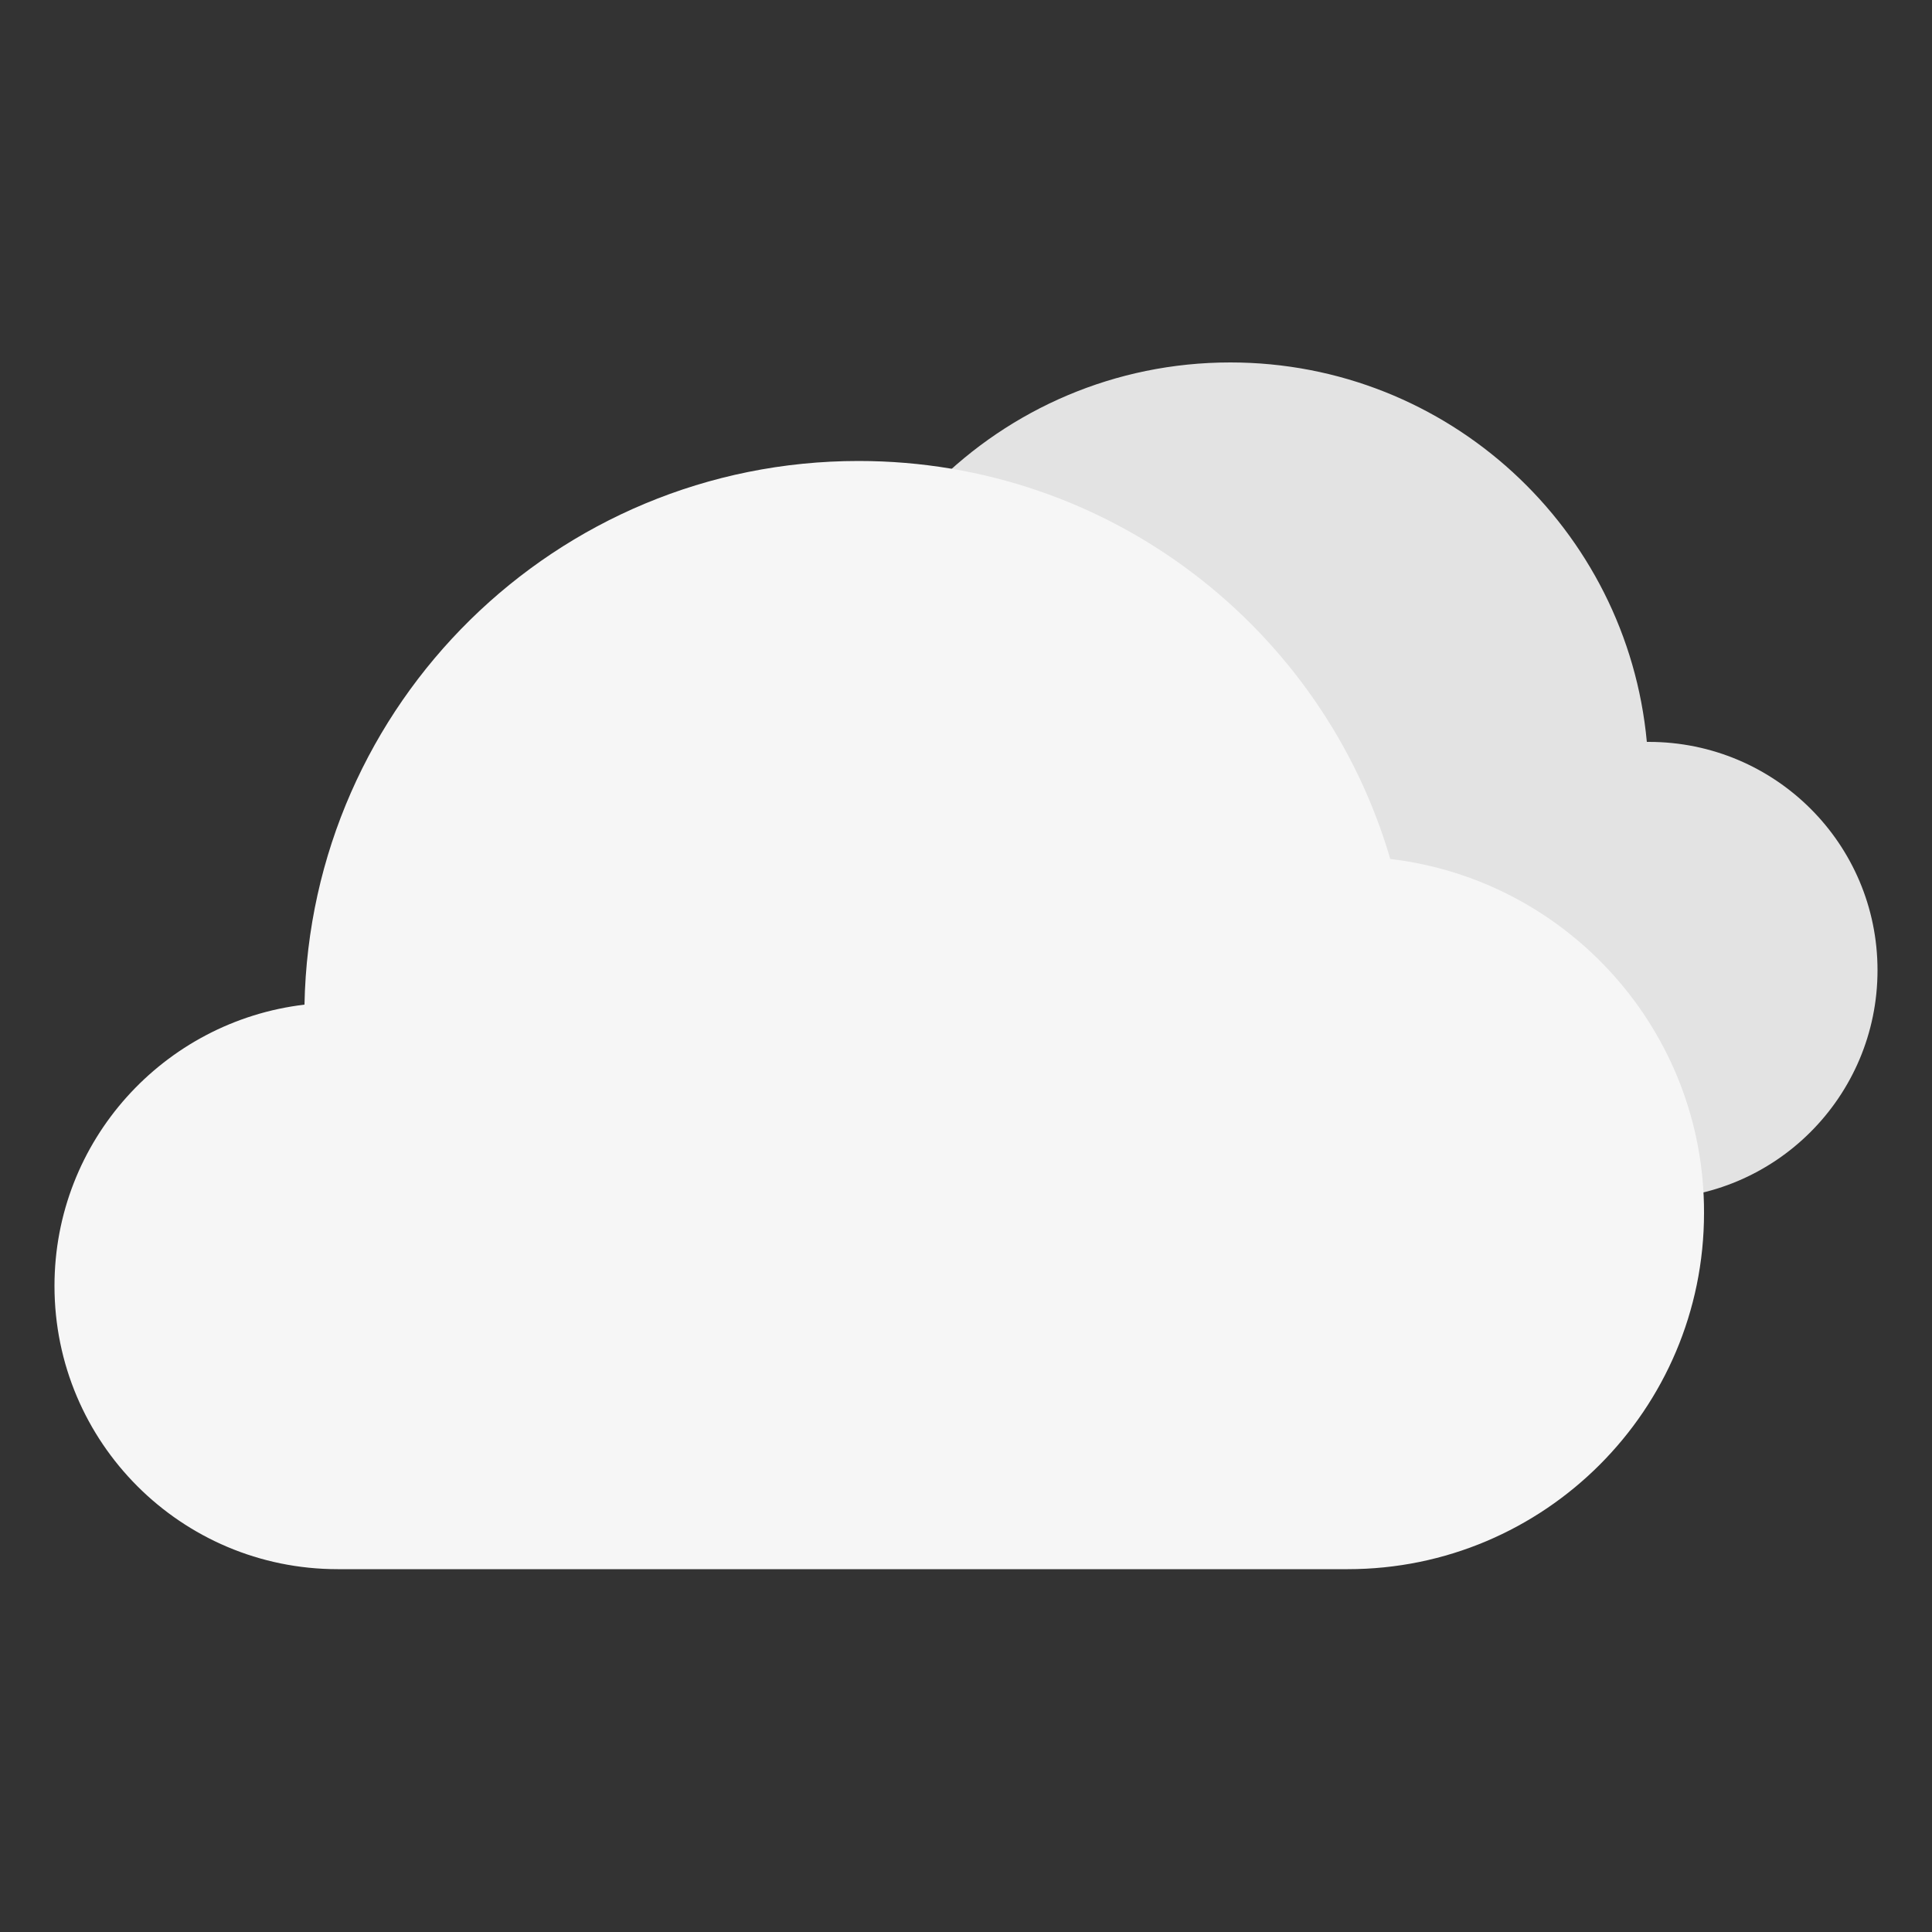 <?xml version="1.0" encoding="utf-8"?>
<!-- Generator: Adobe Illustrator 26.0.3, SVG Export Plug-In . SVG Version: 6.00 Build 0)  -->
<svg version="1.1" id="_x3C_图层_x3E_" xmlns="http://www.w3.org/2000/svg" xmlns:xlink="http://www.w3.org/1999/xlink" x="0px"
	 y="0px" viewBox="0 0 500 500" style="enable-background:new 0 0 500 500;" xml:space="preserve">
<rect x="0" y="0" width="500" height="500" fill="#333333" stroke="none"/>
<style type="text/css">
	.st0{fill:#E3E3E3;}
	.st1{fill:#F6F6F6;}
</style>
<path class="st0" d="M426.7,192c-0.2,0-0.3,0-0.5,0c-5.1-55.1-51.4-98.2-107.8-98.2c-59.8,0-108.2,48.5-108.2,108.2
	c0,57.8,45.3,105,102.4,108.1v0.2h114.1c32.7,0,59.2-26.5,59.2-59.2S459.4,192,426.7,192z"/>
<path class="st1" d="M359.8,222.3c-17.4-59.5-72.4-103-137.6-103C143.9,119.3,80.3,182,78.8,260c-36.4,4.3-64.7,35.2-64.7,72.8
	c0,40.5,32.8,73.3,73.3,73.3h261.4c50.9,0,92.2-41.3,92.2-92.2C441.1,266.7,405.6,227.7,359.8,222.3z"/>
</svg>
